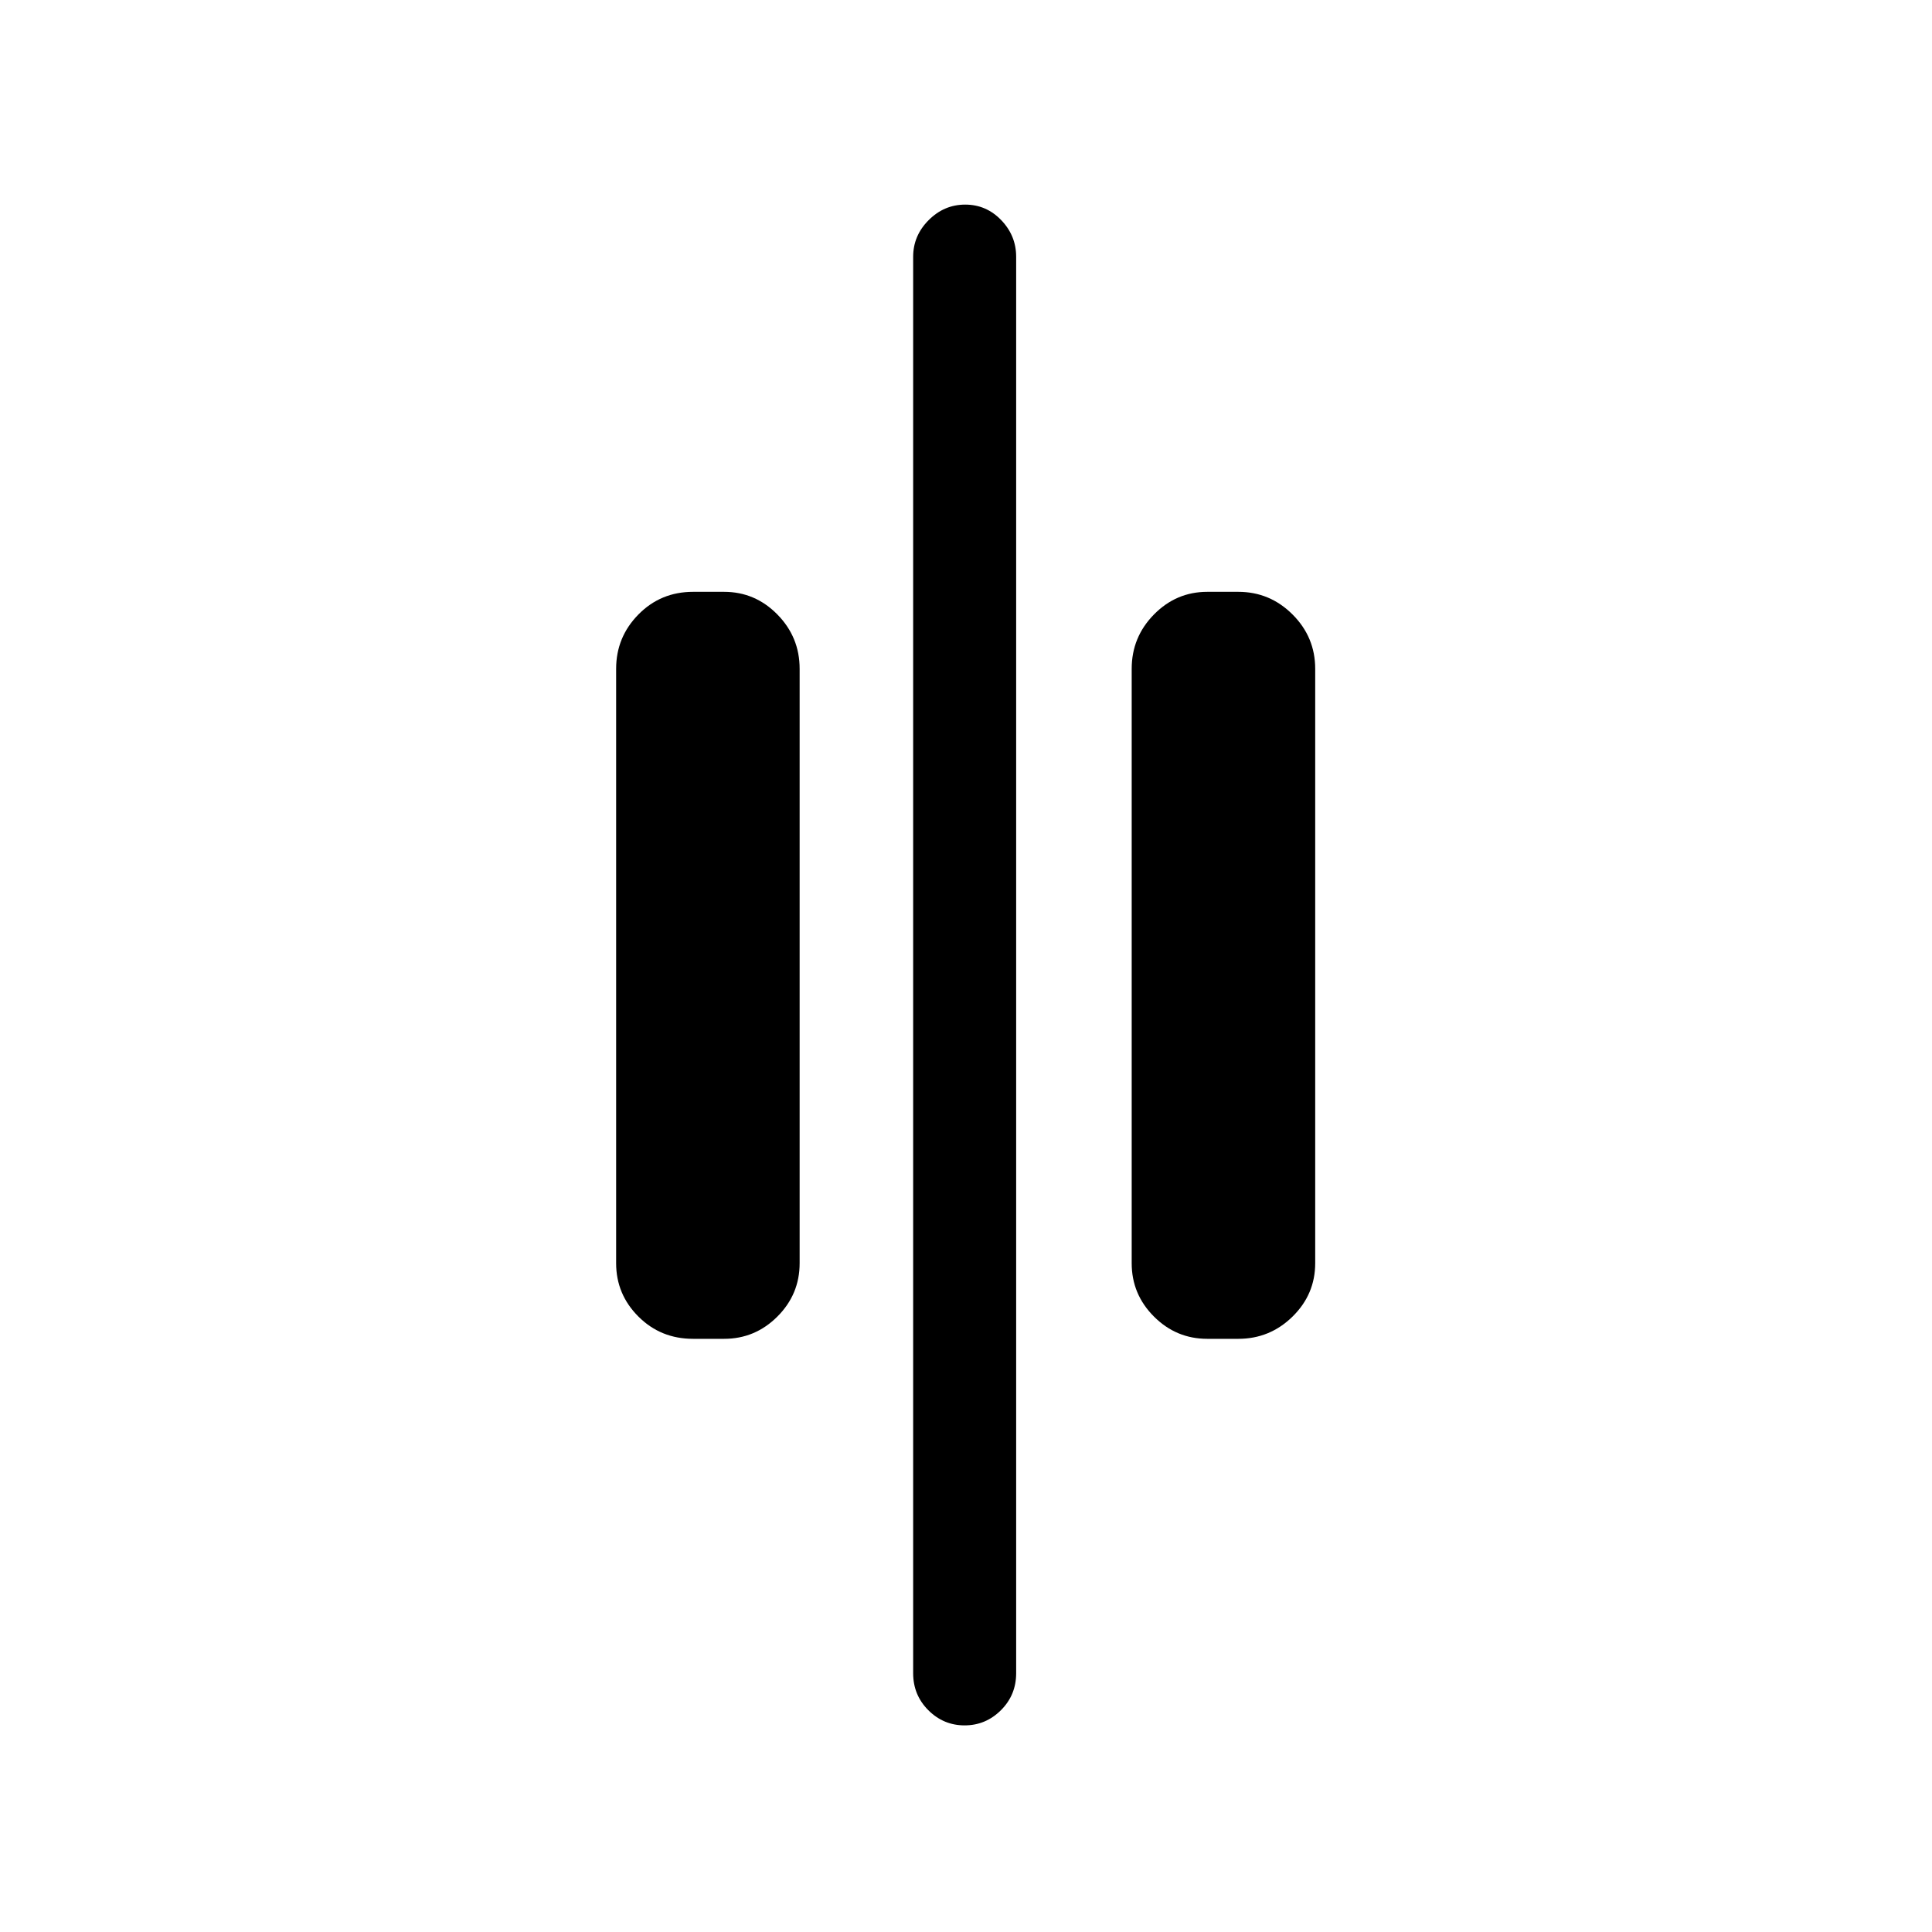 <svg xmlns="http://www.w3.org/2000/svg" height="40" viewBox="0 96 960 960" width="40"><path d="M479.303 953.333q-10.468 0-18.013-7.532-7.546-7.532-7.546-18.391V223.59q0-10.493 7.699-18.208 7.698-7.715 18.166-7.715t17.891 7.715q7.423 7.715 7.423 18.208v703.82q0 10.859-7.576 18.391-7.576 7.532-18.044 7.532Zm120.594-192.077q-15.439 0-26.502-11.062-11.062-11.062-11.062-26.502V428.308q0-15.723 11.062-26.977 11.063-11.254 26.502-11.254h15.385q15.723 0 26.977 11.254t11.254 26.977v295.384q0 15.44-11.254 26.502t-26.977 11.062h-15.385Zm-255.512 0q-16.09 0-27.16-11.062-11.071-11.062-11.071-26.502V428.308q0-15.723 11.071-26.977 11.07-11.254 27.16-11.254h15.384q15.44 0 26.502 11.254t11.062 26.977v295.384q0 15.44-11.062 26.502t-26.502 11.062h-15.384Z"/></svg>